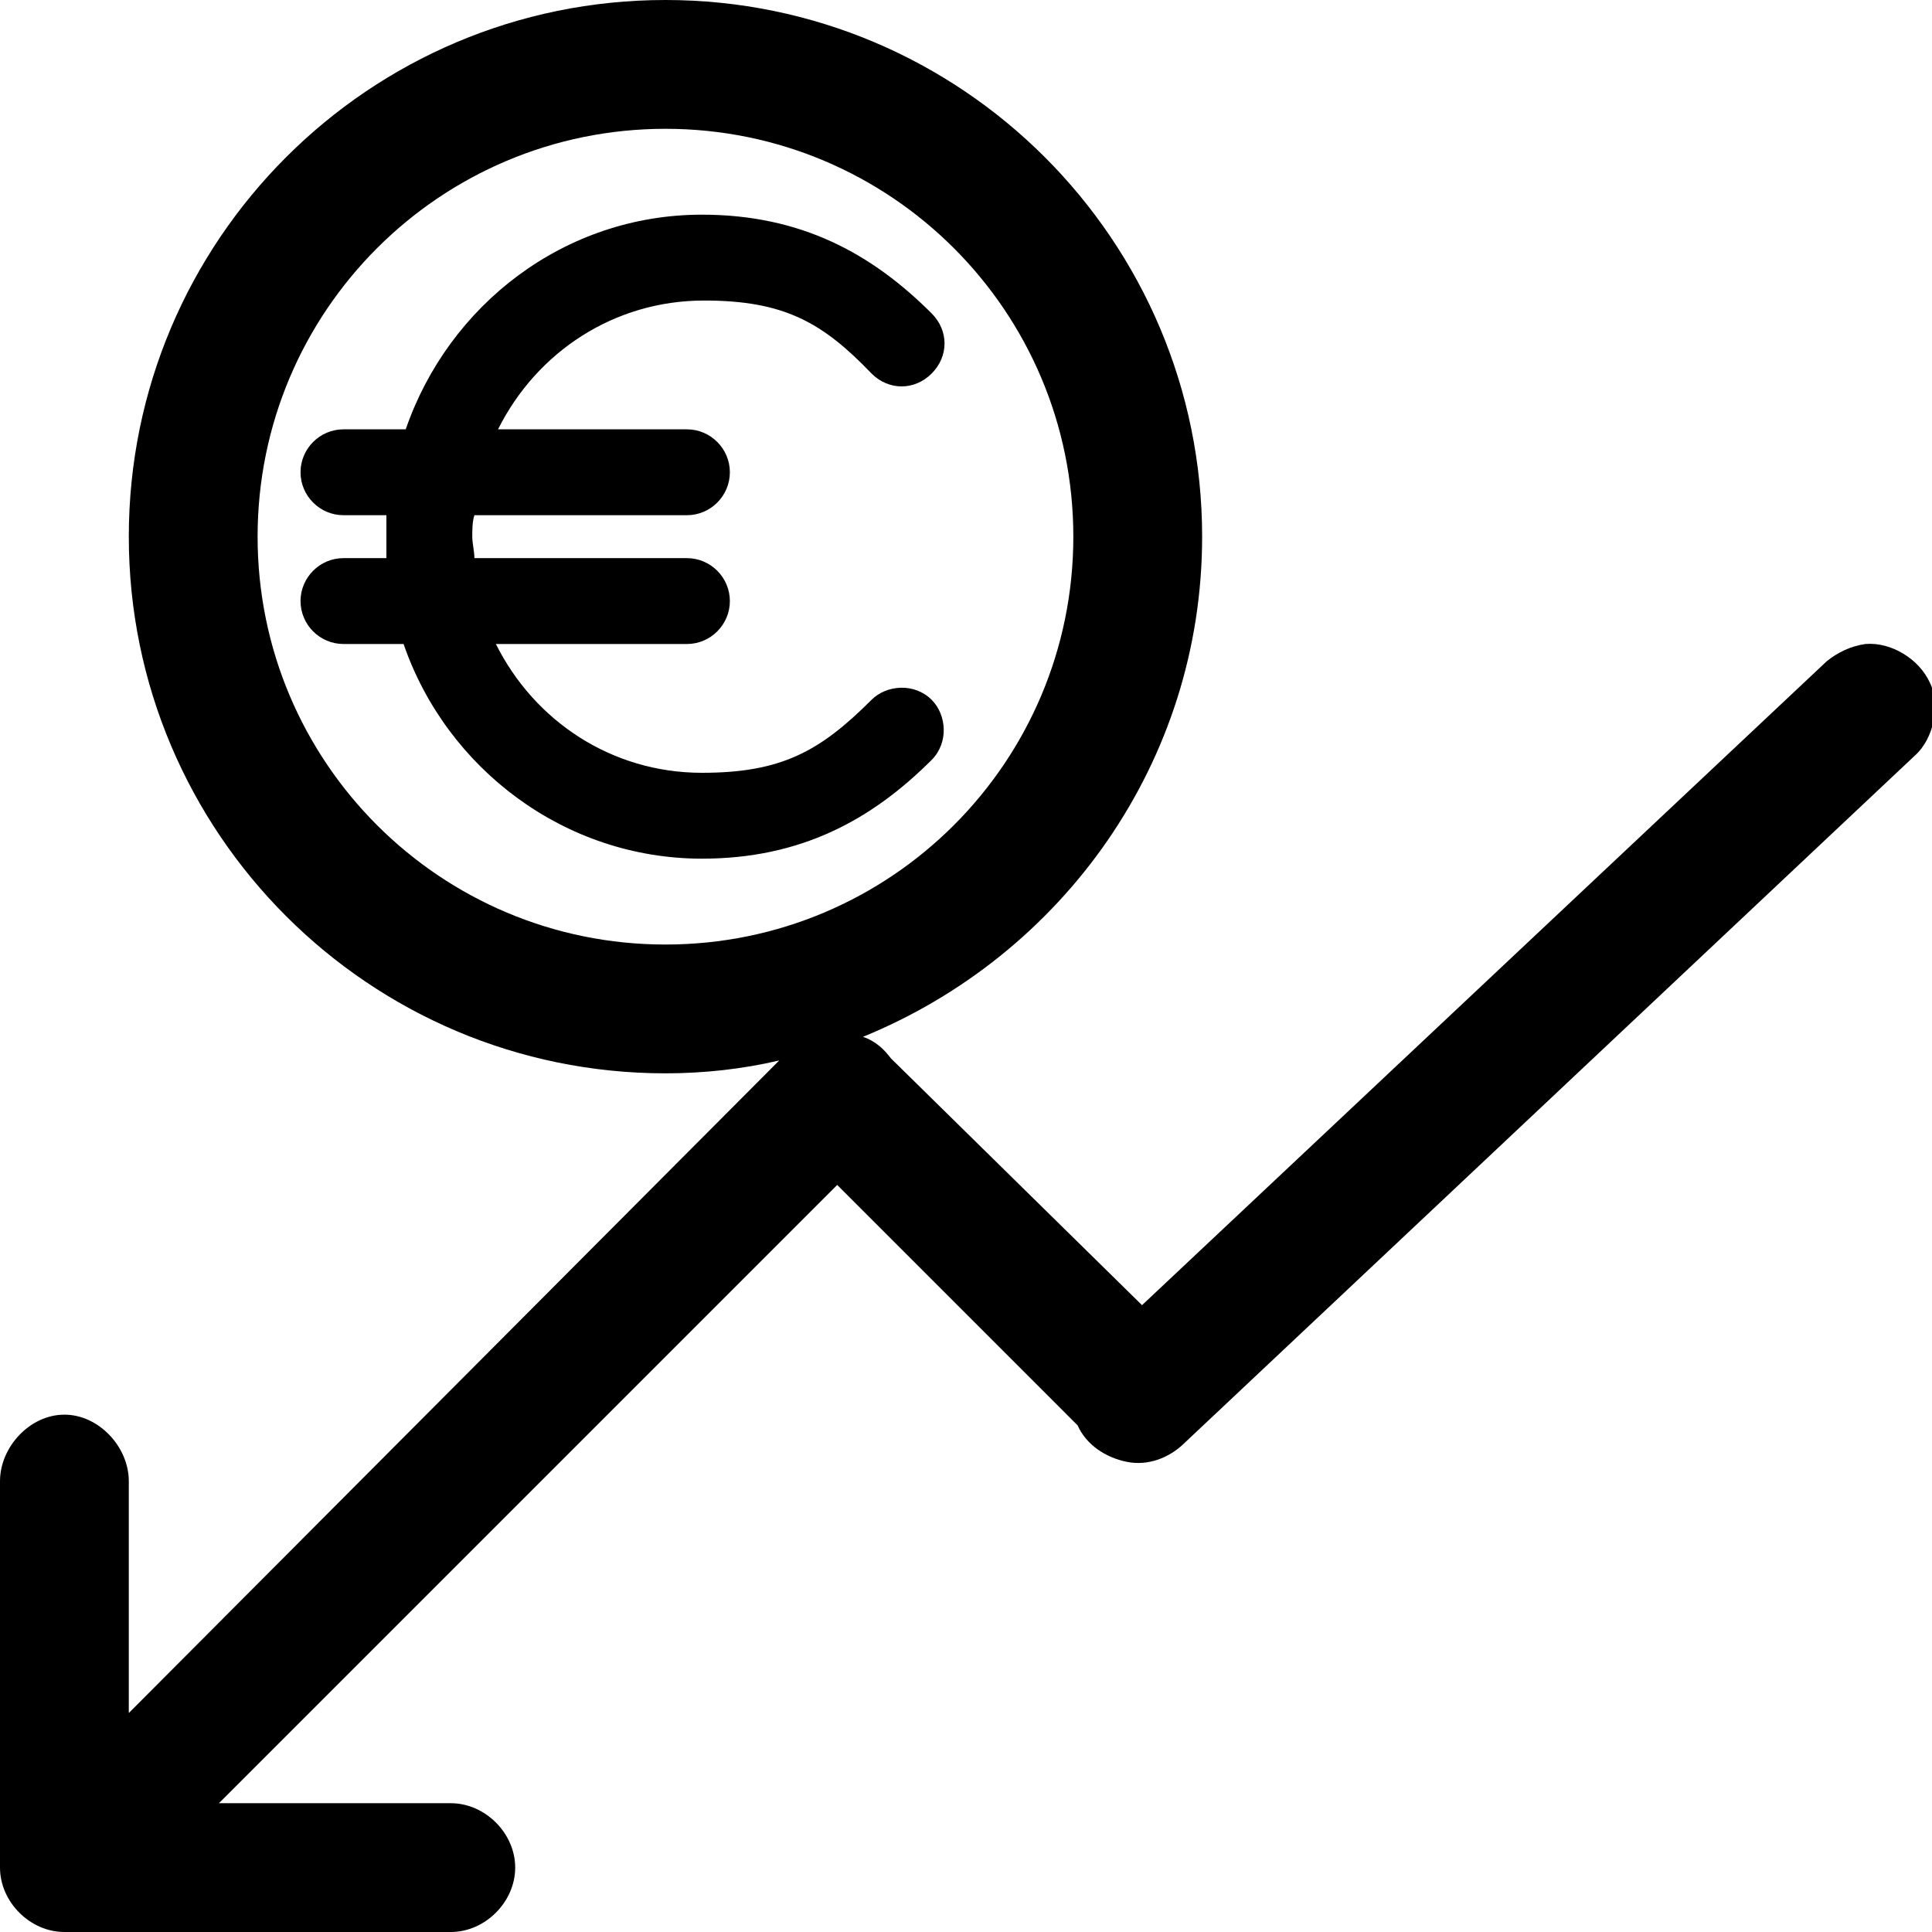 <svg version="1.1" id="Calque_1" xmlns="http://www.w3.org/2000/svg" xmlns:xlink="http://www.w3.org/1999/xlink" x="0px" y="0px" viewBox="0 0 90 90" style="enable-background:new 0 0 90 90;" xml:space="preserve">
	<path fill="currentColor" d="M31,0C17.2,0,6,11.2,6,25s11.2,25,25,25c1.8,0,3.6-0.2,5.3-0.6L6,79.8V69c0-1.6-1.4-3.1-3-3.1c-1.6,0-3,1.5-3,3.1v18
	c0,1.6,1.4,3,3,3h18c1.6,0,3-1.4,3-3s-1.4-3-3-3H10.2L39,55.2l11.2,11.2c0.4,0.9,1.3,1.5,2.3,1.7c1,0.2,2-0.2,2.7-0.9l34-32
	c0.9-0.8,1.2-2.4,0.7-3.4c-0.5-1.1-1.8-1.9-3-1.8c-0.7,0.1-1.3,0.4-1.8,0.8l-31.9,30L41.5,49.3c-0.3-0.4-0.7-0.8-1.3-1
	C49.5,44.5,56,35.5,56,25C56,11.2,44.8,0,31,0z M31,6c10.5,0,19,8.5,19,19s-8.5,19-19,19s-19-8.5-19-19S20.5,6,31,6z M32.7,10
	c-6.4,0-11.8,4.2-13.8,10H16c-1.1,0-2,0.9-2,2c0,1.1,0.9,2,2,2h2c0,0.3,0,0.7,0,1c0,0.3,0,0.7,0,1h-2c-1.1,0-2,0.9-2,2
	c0,1.1,0.9,2,2,2h2.8c2,5.8,7.5,10,13.9,10c4.6,0,7.9-1.8,10.7-4.6c0.8-0.8,0.7-2.1,0-2.8c-0.8-0.8-2.1-0.7-2.8,0
	C38.2,35,36.4,36,32.7,36c-4.2,0-7.8-2.4-9.6-6H32c1.1,0,2-0.9,2-2c0-1.1-0.9-2-2-2h-9.9c0-0.3-0.1-0.7-0.1-1c0-0.3,0-0.7,0.1-1H32
	c1.1,0,2-0.9,2-2c0-1.1-0.9-2-2-2h-8.8c1.8-3.6,5.4-6,9.6-6c3.7,0,5.5,1,7.8,3.4c0.8,0.8,2,0.8,2.8,0c0.8-0.8,0.8-2,0-2.8l0,0
	C40.6,11.8,37.3,10,32.7,10z"/>
</svg>
